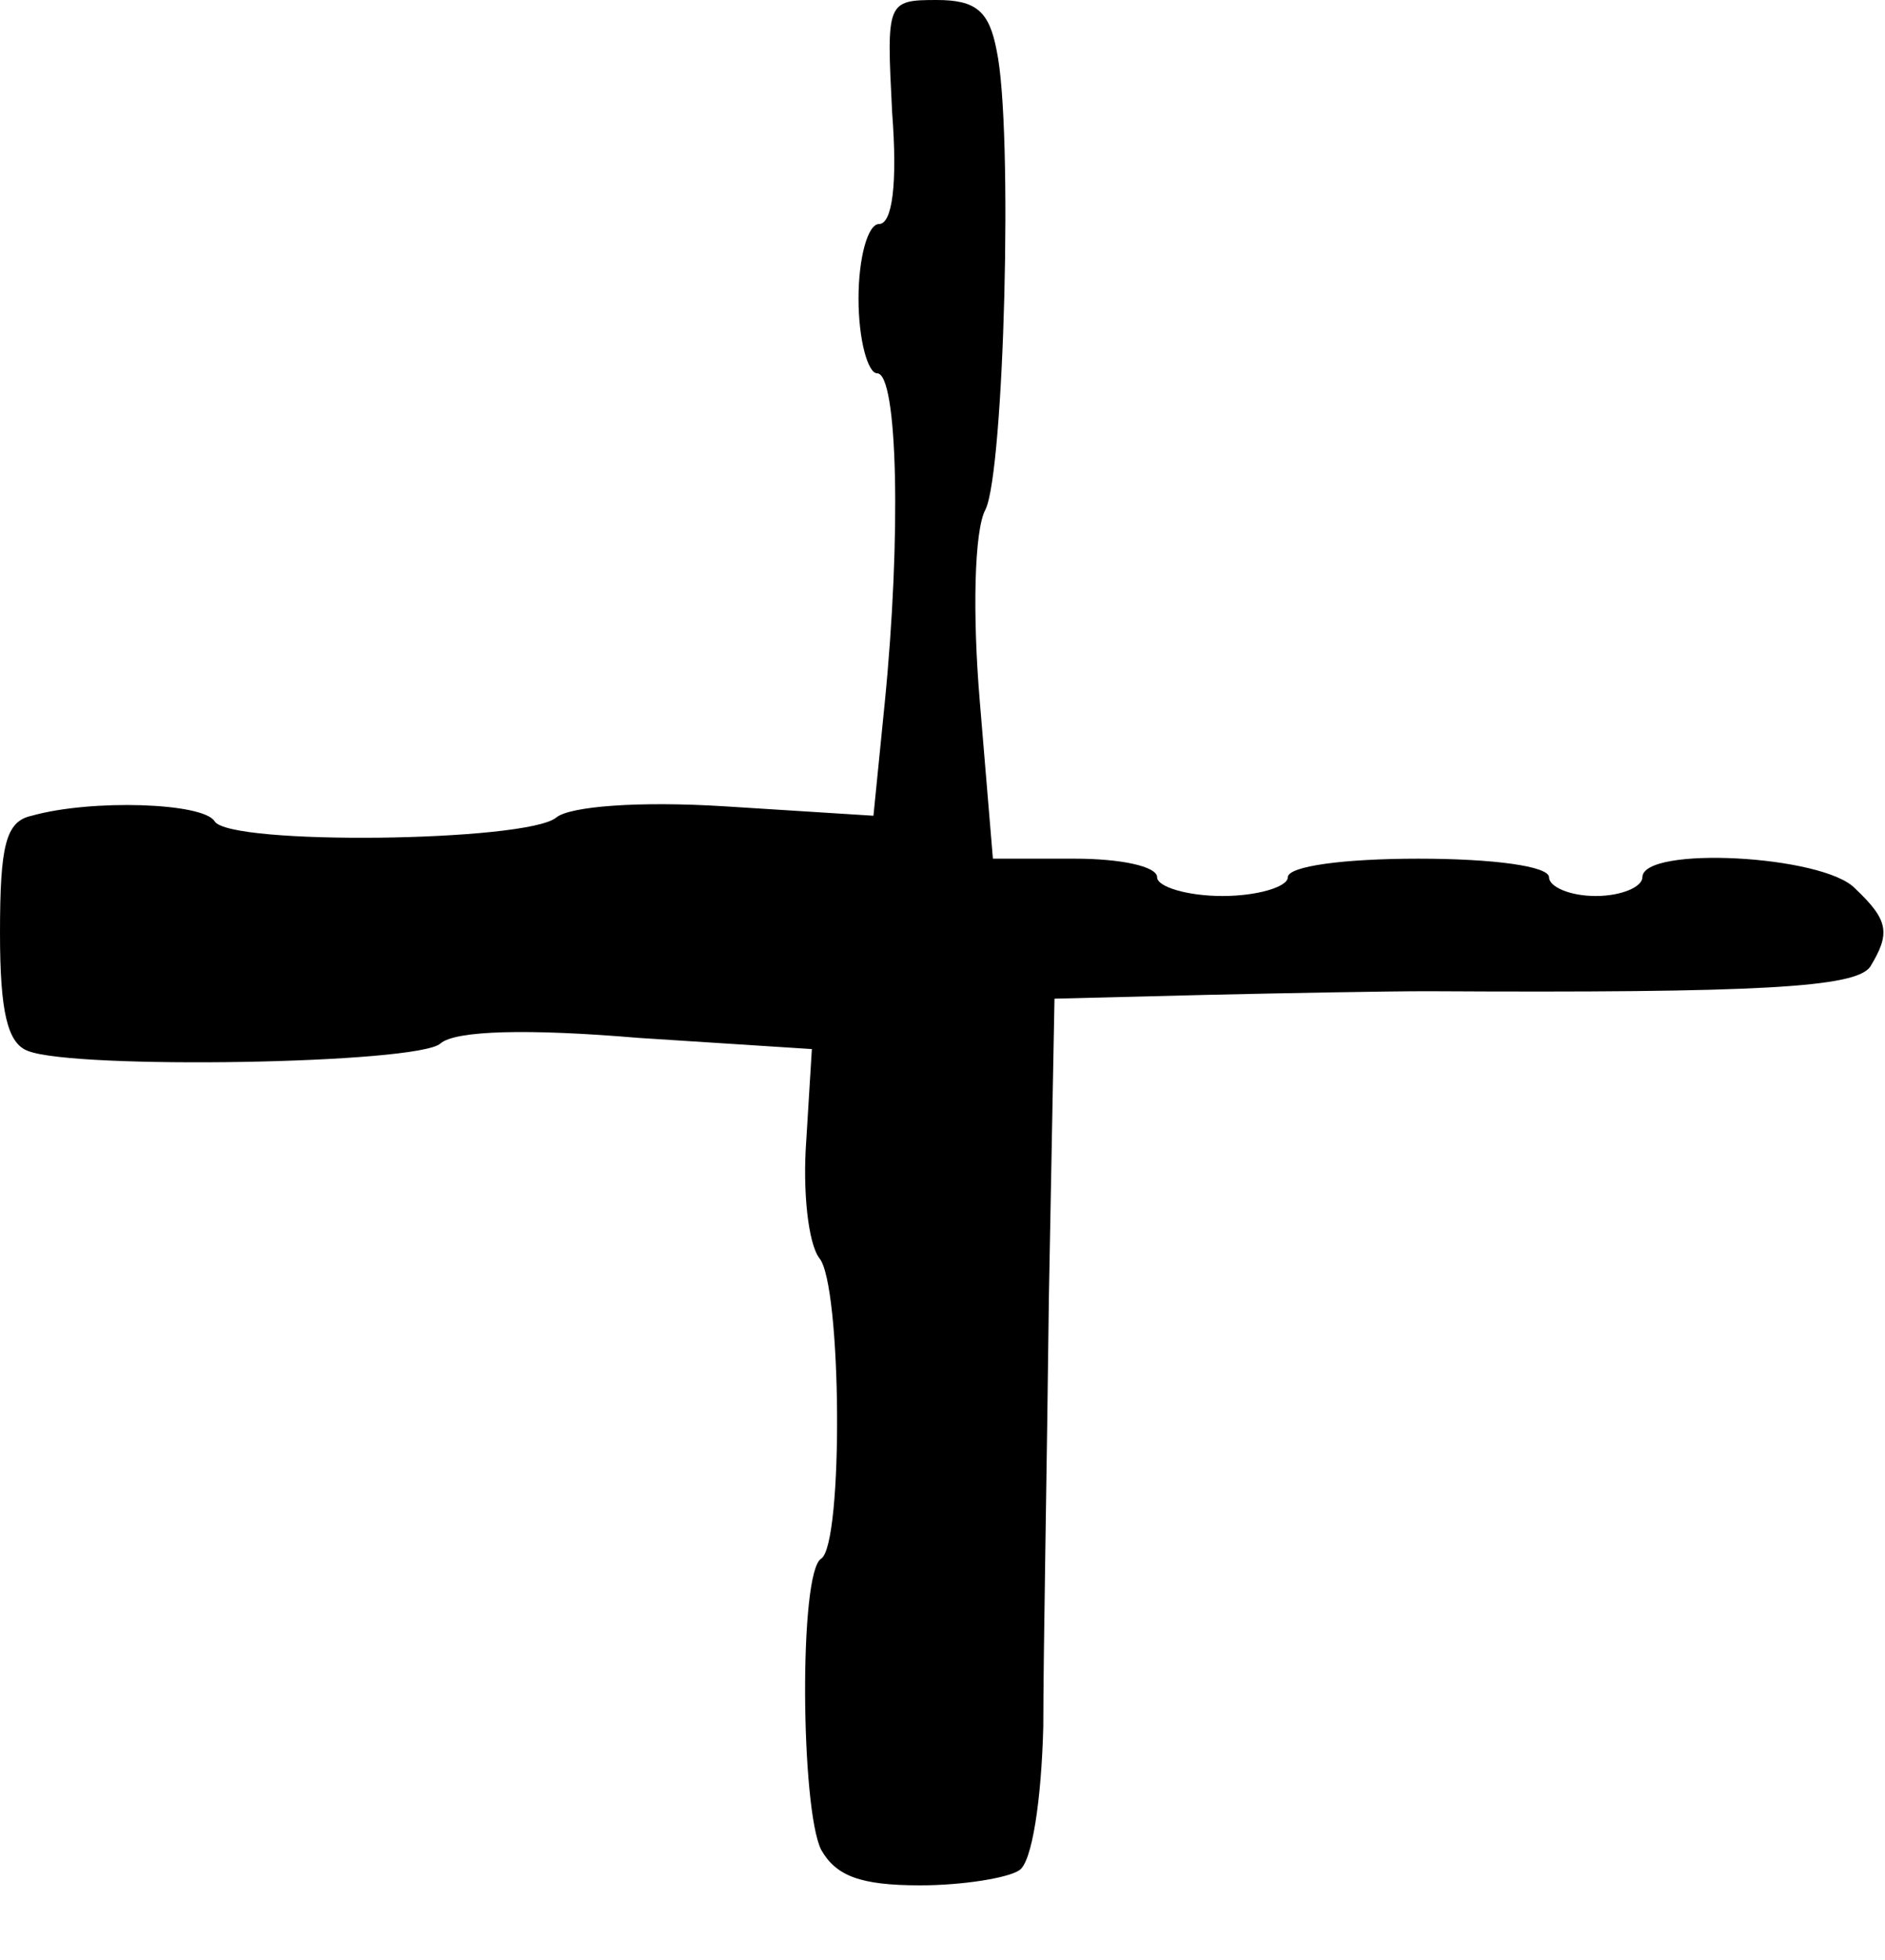 <?xml version="1.0" standalone="no"?>
<!DOCTYPE svg PUBLIC "-//W3C//DTD SVG 20010904//EN"
 "http://www.w3.org/TR/2001/REC-SVG-20010904/DTD/svg10.dtd">
<svg version="1.0" xmlns="http://www.w3.org/2000/svg"
 width="101pt" height="105pt" viewBox="0 0 101 105"
 preserveAspectRatio="xMidYMid meet">
<g transform="translate(0,105) scale(0.1,-0.1)"
fill="#000000" stroke="none">
<path d="M478 990 c3 -39 0 -60 -7 -60 -6 0 -11 -18 -11 -40 0 -22 5 -40 10
-40 11 0 13 -87 4 -177 l-6 -60 -79 5 c-47 3 -84 0 -91 -6 -16 -13 -175 -15
-183 -2 -6 10 -66 12 -98 3 -14 -3 -17 -16 -17 -63 0 -42 4 -59 15 -63 25 -10
209 -7 221 4 8 7 47 8 106 3 l93 -6 -3 -49 c-2 -27 1 -55 7 -63 12 -14 13
-153 1 -161 -12 -7 -11 -134 0 -156 8 -14 21 -19 53 -19 23 0 47 4 53 8 7 4
12 38 13 77 0 39 2 142 3 230 l3 160 80 2 c44 1 98 2 120 2 178 -1 229 2 237
13 11 18 10 25 -8 42 -17 18 -114 23 -114 6 0 -5 -11 -10 -25 -10 -14 0 -25 5
-25 10 0 6 -30 10 -70 10 -40 0 -70 -4 -70 -10 0 -5 -16 -10 -35 -10 -19 0
-35 5 -35 10 0 6 -20 10 -44 10 l-44 0 -7 84 c-4 47 -3 92 3 103 10 20 15 204
6 246 -4 21 -11 27 -32 27 -27 0 -27 -1 -24 -60z"/>
</g>
</svg>
